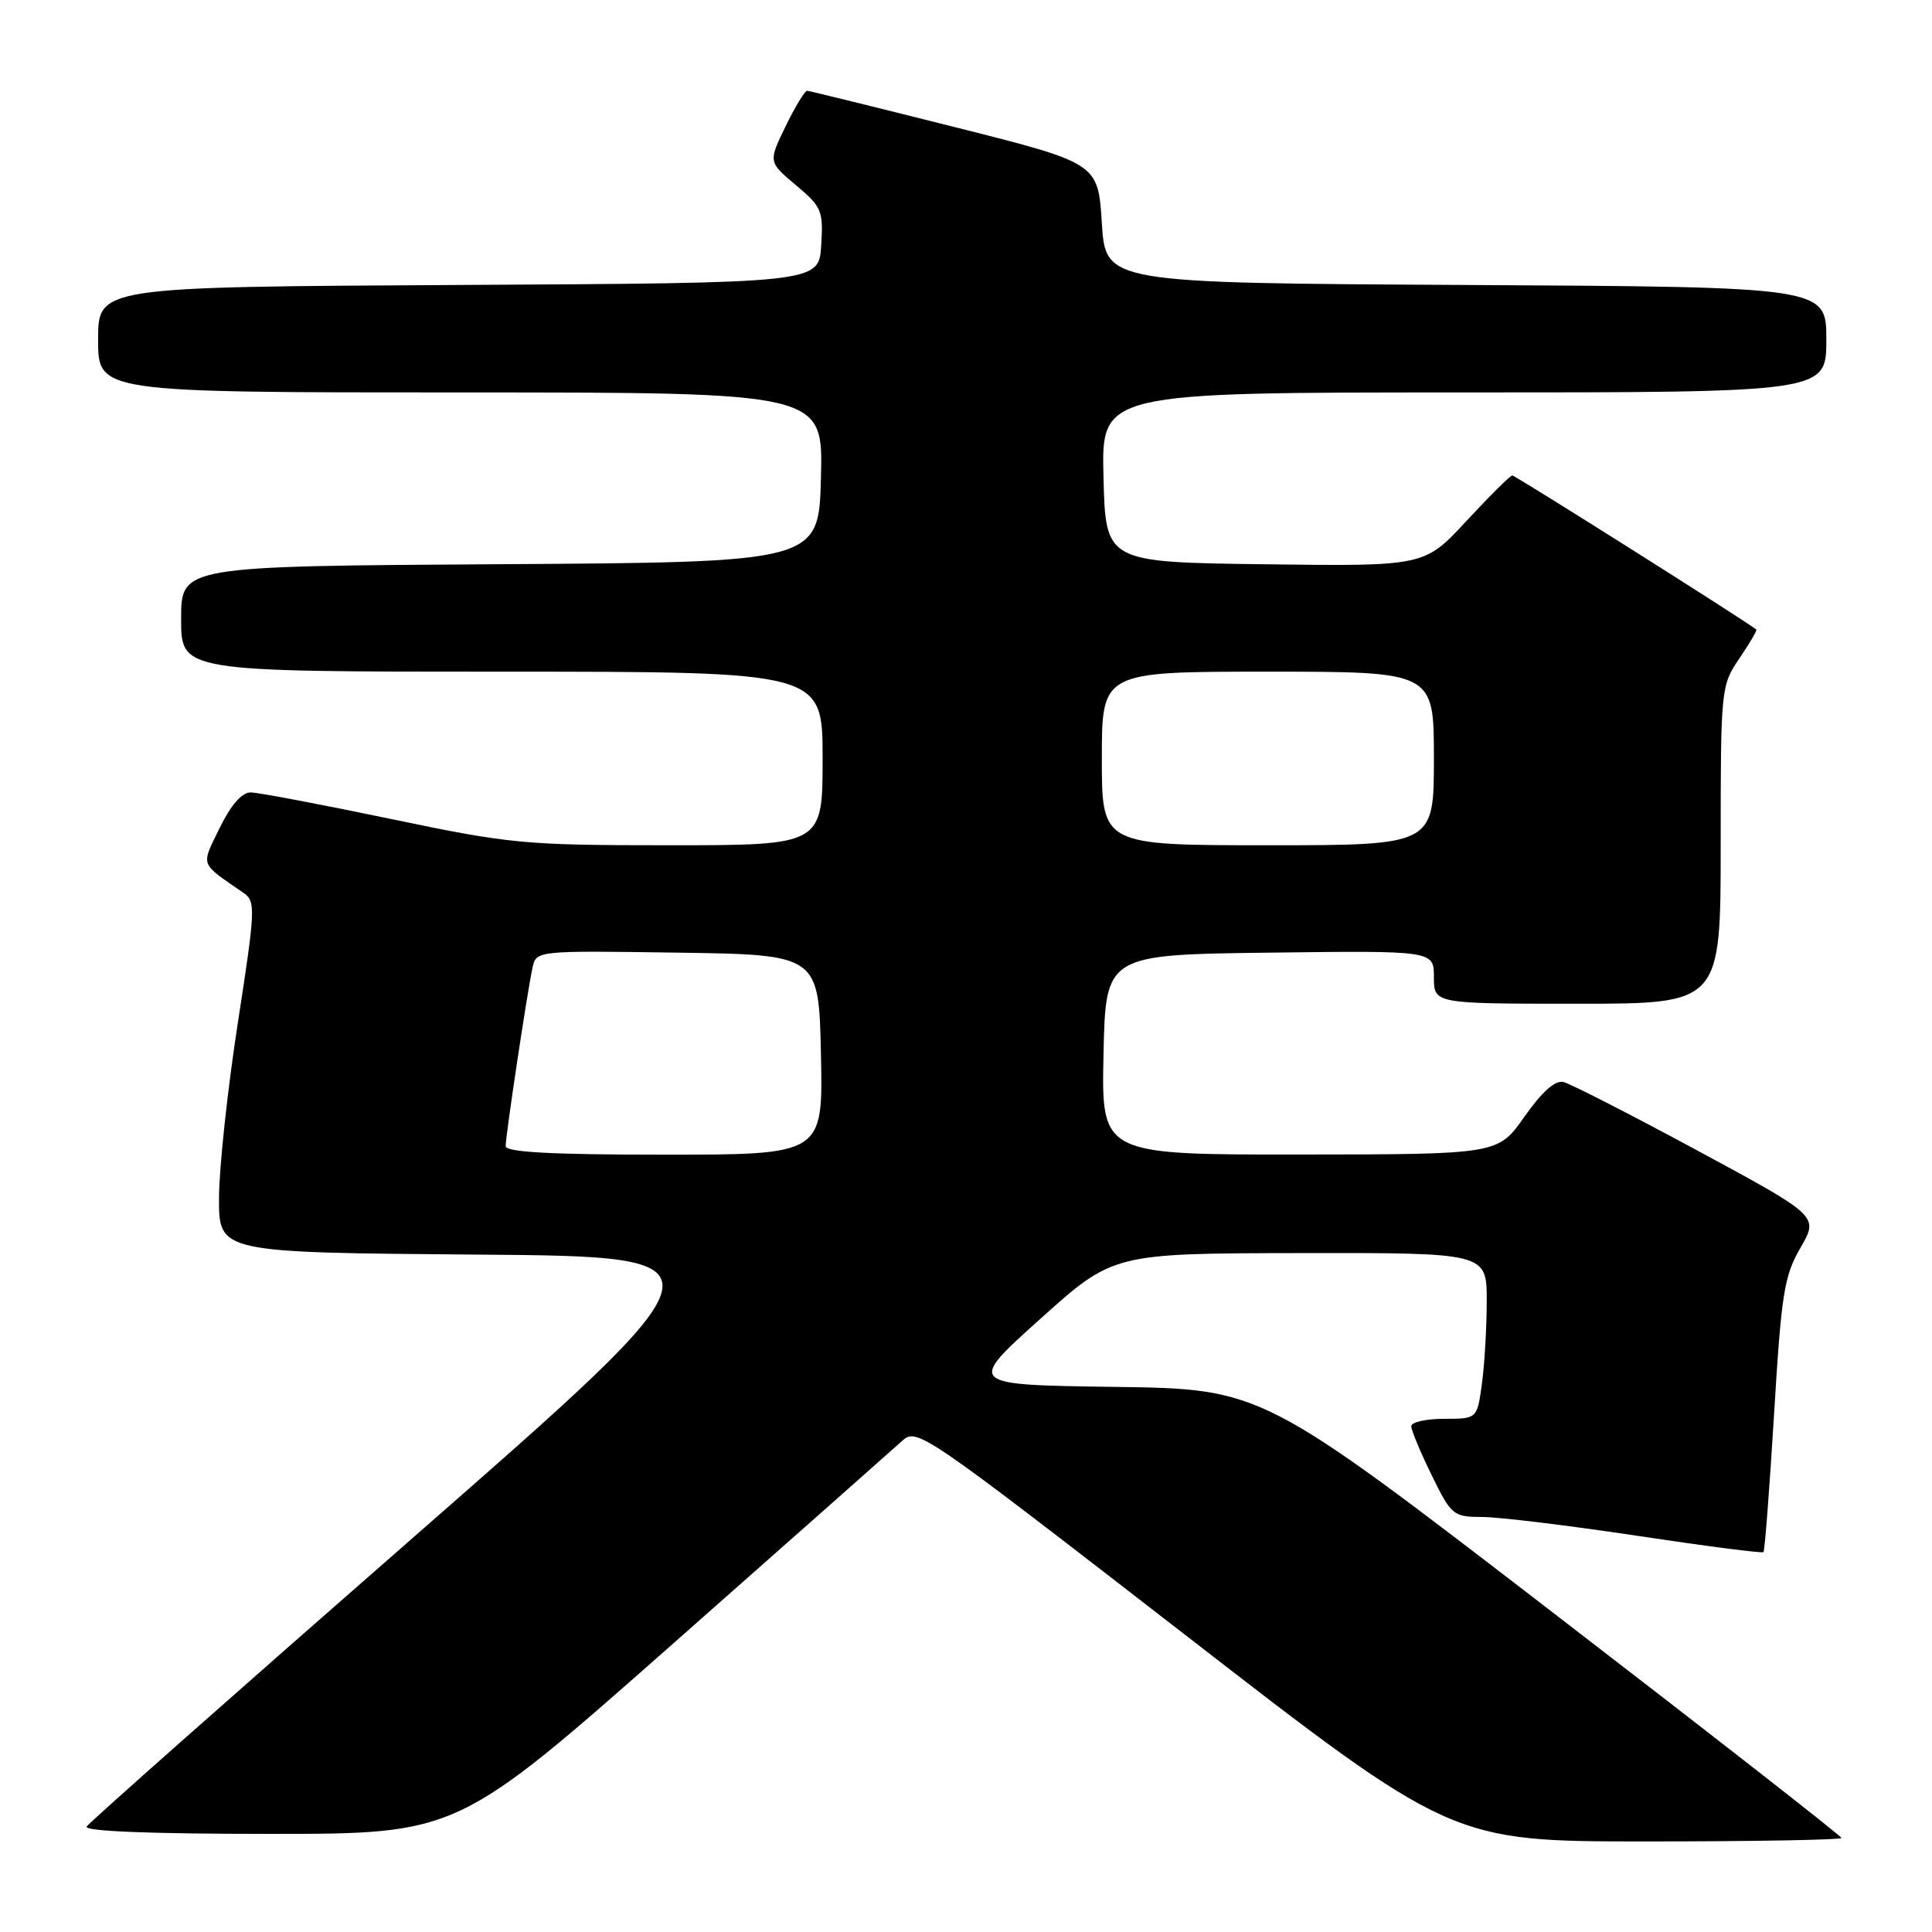 <?xml version="1.0" encoding="UTF-8" standalone="no"?>
<!DOCTYPE svg PUBLIC "-//W3C//DTD SVG 1.1//EN" "http://www.w3.org/Graphics/SVG/1.1/DTD/svg11.dtd" >
<svg xmlns="http://www.w3.org/2000/svg" xmlns:xlink="http://www.w3.org/1999/xlink" version="1.1" viewBox="0 0 256 256">
 <g >
 <path fill="currentColor"
d=" M 244.00 243.54 C 244.00 243.29 226.73 229.80 205.62 213.56 C 167.25 184.04 167.25 184.04 147.69 183.77 C 128.12 183.50 128.12 183.50 137.81 174.79 C 147.50 166.08 147.50 166.08 172.25 166.04 C 197.00 166.00 197.00 166.00 197.00 172.36 C 197.00 175.86 196.71 180.81 196.36 183.36 C 195.73 188.00 195.73 188.00 191.36 188.00 C 188.96 188.00 187.00 188.44 187.00 188.98 C 187.00 189.52 188.22 192.44 189.71 195.48 C 192.32 200.81 192.56 201.00 196.46 201.01 C 198.68 201.02 207.89 202.14 216.93 203.50 C 225.96 204.86 233.50 205.84 233.67 205.66 C 233.84 205.49 234.47 197.28 235.07 187.43 C 236.04 171.39 236.41 169.06 238.58 165.32 C 241.00 161.14 241.00 161.14 224.91 152.45 C 216.05 147.67 208.06 143.58 207.15 143.37 C 206.06 143.11 204.31 144.68 202.00 147.96 C 198.50 152.96 198.50 152.96 172.22 152.98 C 145.94 153.00 145.94 153.00 146.22 139.75 C 146.50 126.50 146.50 126.50 168.25 126.23 C 190.00 125.96 190.00 125.96 190.00 129.48 C 190.00 133.00 190.00 133.00 209.00 133.00 C 228.00 133.00 228.00 133.00 228.00 111.95 C 228.00 91.20 228.04 90.84 230.47 87.25 C 231.83 85.25 232.85 83.52 232.72 83.42 C 231.77 82.57 200.78 63.00 200.39 63.00 C 200.12 63.00 197.39 65.71 194.32 69.02 C 188.75 75.04 188.75 75.04 167.62 74.77 C 146.50 74.50 146.50 74.50 146.22 63.25 C 145.93 52.00 145.93 52.00 193.97 52.00 C 242.00 52.00 242.00 52.00 242.00 45.01 C 242.00 38.02 242.00 38.02 194.25 37.76 C 146.50 37.50 146.50 37.50 146.00 29.56 C 145.50 21.62 145.50 21.62 126.50 16.84 C 116.05 14.21 107.25 12.04 106.95 12.03 C 106.65 12.01 105.36 14.13 104.10 16.73 C 101.80 21.46 101.80 21.46 105.46 24.53 C 108.89 27.41 109.11 27.92 108.81 32.55 C 108.50 37.50 108.50 37.50 60.75 37.76 C 13.00 38.02 13.00 38.02 13.00 45.01 C 13.00 52.00 13.00 52.00 61.03 52.00 C 109.07 52.00 109.07 52.00 108.78 63.25 C 108.50 74.50 108.50 74.50 66.25 74.76 C 24.00 75.02 24.00 75.02 24.00 82.01 C 24.00 89.00 24.00 89.00 66.50 89.00 C 109.00 89.00 109.00 89.00 109.00 100.50 C 109.00 112.00 109.00 112.00 88.72 112.00 C 69.40 112.00 67.66 111.83 51.71 108.50 C 42.51 106.58 34.17 105.00 33.19 105.00 C 32.05 105.00 30.57 106.70 29.11 109.70 C 26.61 114.86 26.38 114.24 32.24 118.29 C 33.90 119.44 33.86 120.36 31.52 135.50 C 30.16 144.30 29.03 154.76 29.02 158.74 C 29.00 165.97 29.00 165.97 63.15 166.24 C 97.29 166.50 97.29 166.50 54.69 203.78 C 31.26 224.28 11.81 241.49 11.48 242.03 C 11.10 242.65 19.89 243.00 35.76 243.00 C 60.64 243.00 60.64 243.00 89.07 217.89 C 104.71 204.08 118.40 191.96 119.51 190.95 C 121.48 189.13 122.08 189.55 156.94 216.55 C 192.36 244.00 192.36 244.00 218.18 244.00 C 232.38 244.00 244.00 243.79 244.00 243.54 Z  M 67.00 151.87 C 67.00 150.49 69.87 131.38 70.56 128.23 C 71.05 125.96 71.05 125.96 89.77 126.23 C 108.50 126.50 108.50 126.50 108.78 139.75 C 109.06 153.00 109.06 153.00 88.03 153.00 C 73.06 153.00 67.00 152.67 67.00 151.87 Z  M 146.00 100.50 C 146.00 89.00 146.00 89.00 168.00 89.00 C 190.00 89.00 190.00 89.00 190.00 100.50 C 190.00 112.00 190.00 112.00 168.00 112.00 C 146.00 112.00 146.00 112.00 146.00 100.50 Z "/>
</g>
</svg>